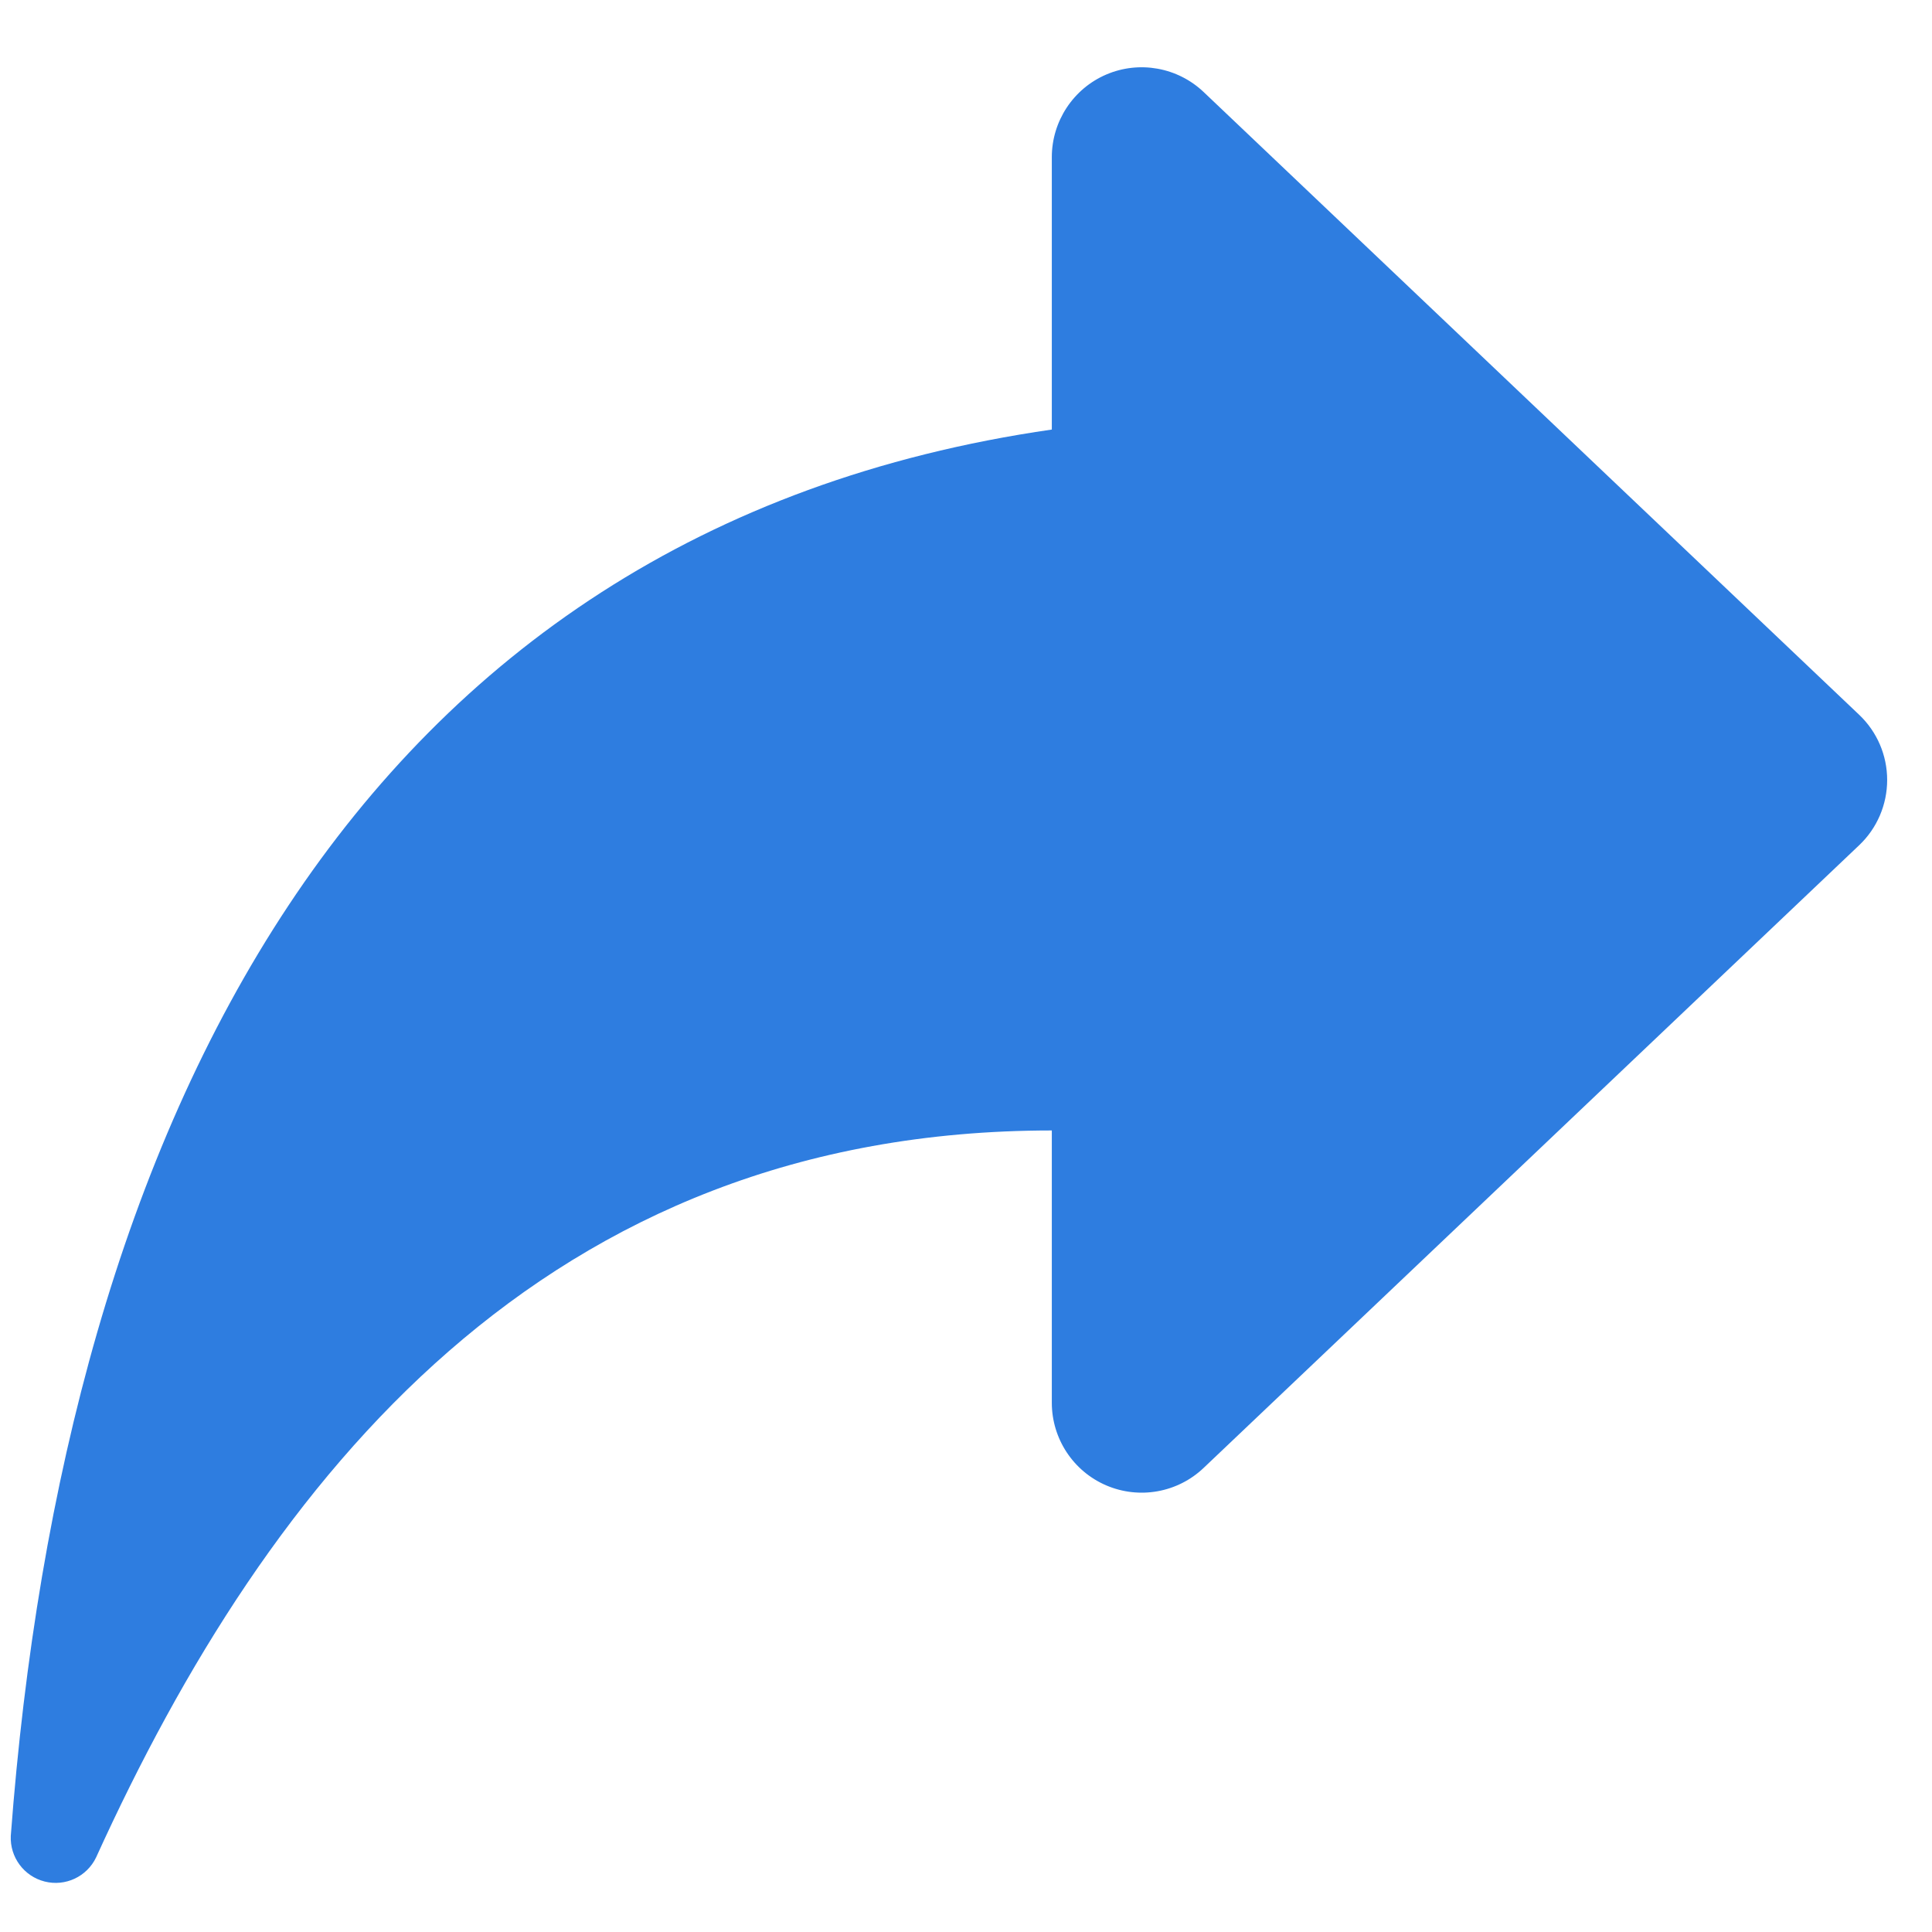 <?xml version="1.0" encoding="UTF-8"?>
<svg width="24px" height="24px" viewBox="0 0 24 24" version="1.1" xmlns="http://www.w3.org/2000/svg" xmlns:xlink="http://www.w3.org/1999/xlink">
    <!-- Generator: Sketch 54.1 (76490) - https://sketchapp.com -->
    <title>artiste_share</title>
    <desc>Created with Sketch.</desc>
    <g id="App_prototype" stroke="none" stroke-width="1" fill="none" fill-rule="evenodd">
        <g id="21_Artiste-Info" transform="translate(-315, -1040)" fill="#2E7DE0">
            <g id="Selection" transform="translate(20, 1027)">
                <g id="artiste_share" transform="translate(307, 25) scale(-1, 1) translate(-307, -25) translate(295, 13)">
                    <path d="M10.934,5.336 L10.934,1.953 C10.934,1.507 10.668,1.102 10.258,0.926 C9.847,0.75 9.371,0.836 9.047,1.144 L0.904,8.88 C0.682,9.091 0.557,9.383 0.557,9.689 C0.557,9.995 0.682,10.288 0.904,10.499 L9.047,18.234 C9.371,18.543 9.847,18.628 10.258,18.452 C10.668,18.276 10.934,17.872 10.934,17.425 L10.934,14.043 C17.23,14.043 20.657,18.346 22.806,23.073 C22.921,23.313 23.188,23.438 23.445,23.373 C23.702,23.308 23.878,23.071 23.866,22.806 C23.207,14.02 19.635,6.592 10.934,5.336 Z" id="35-Left_5"></path>
                </g>
            </g>
        </g>
    </g>
</svg>